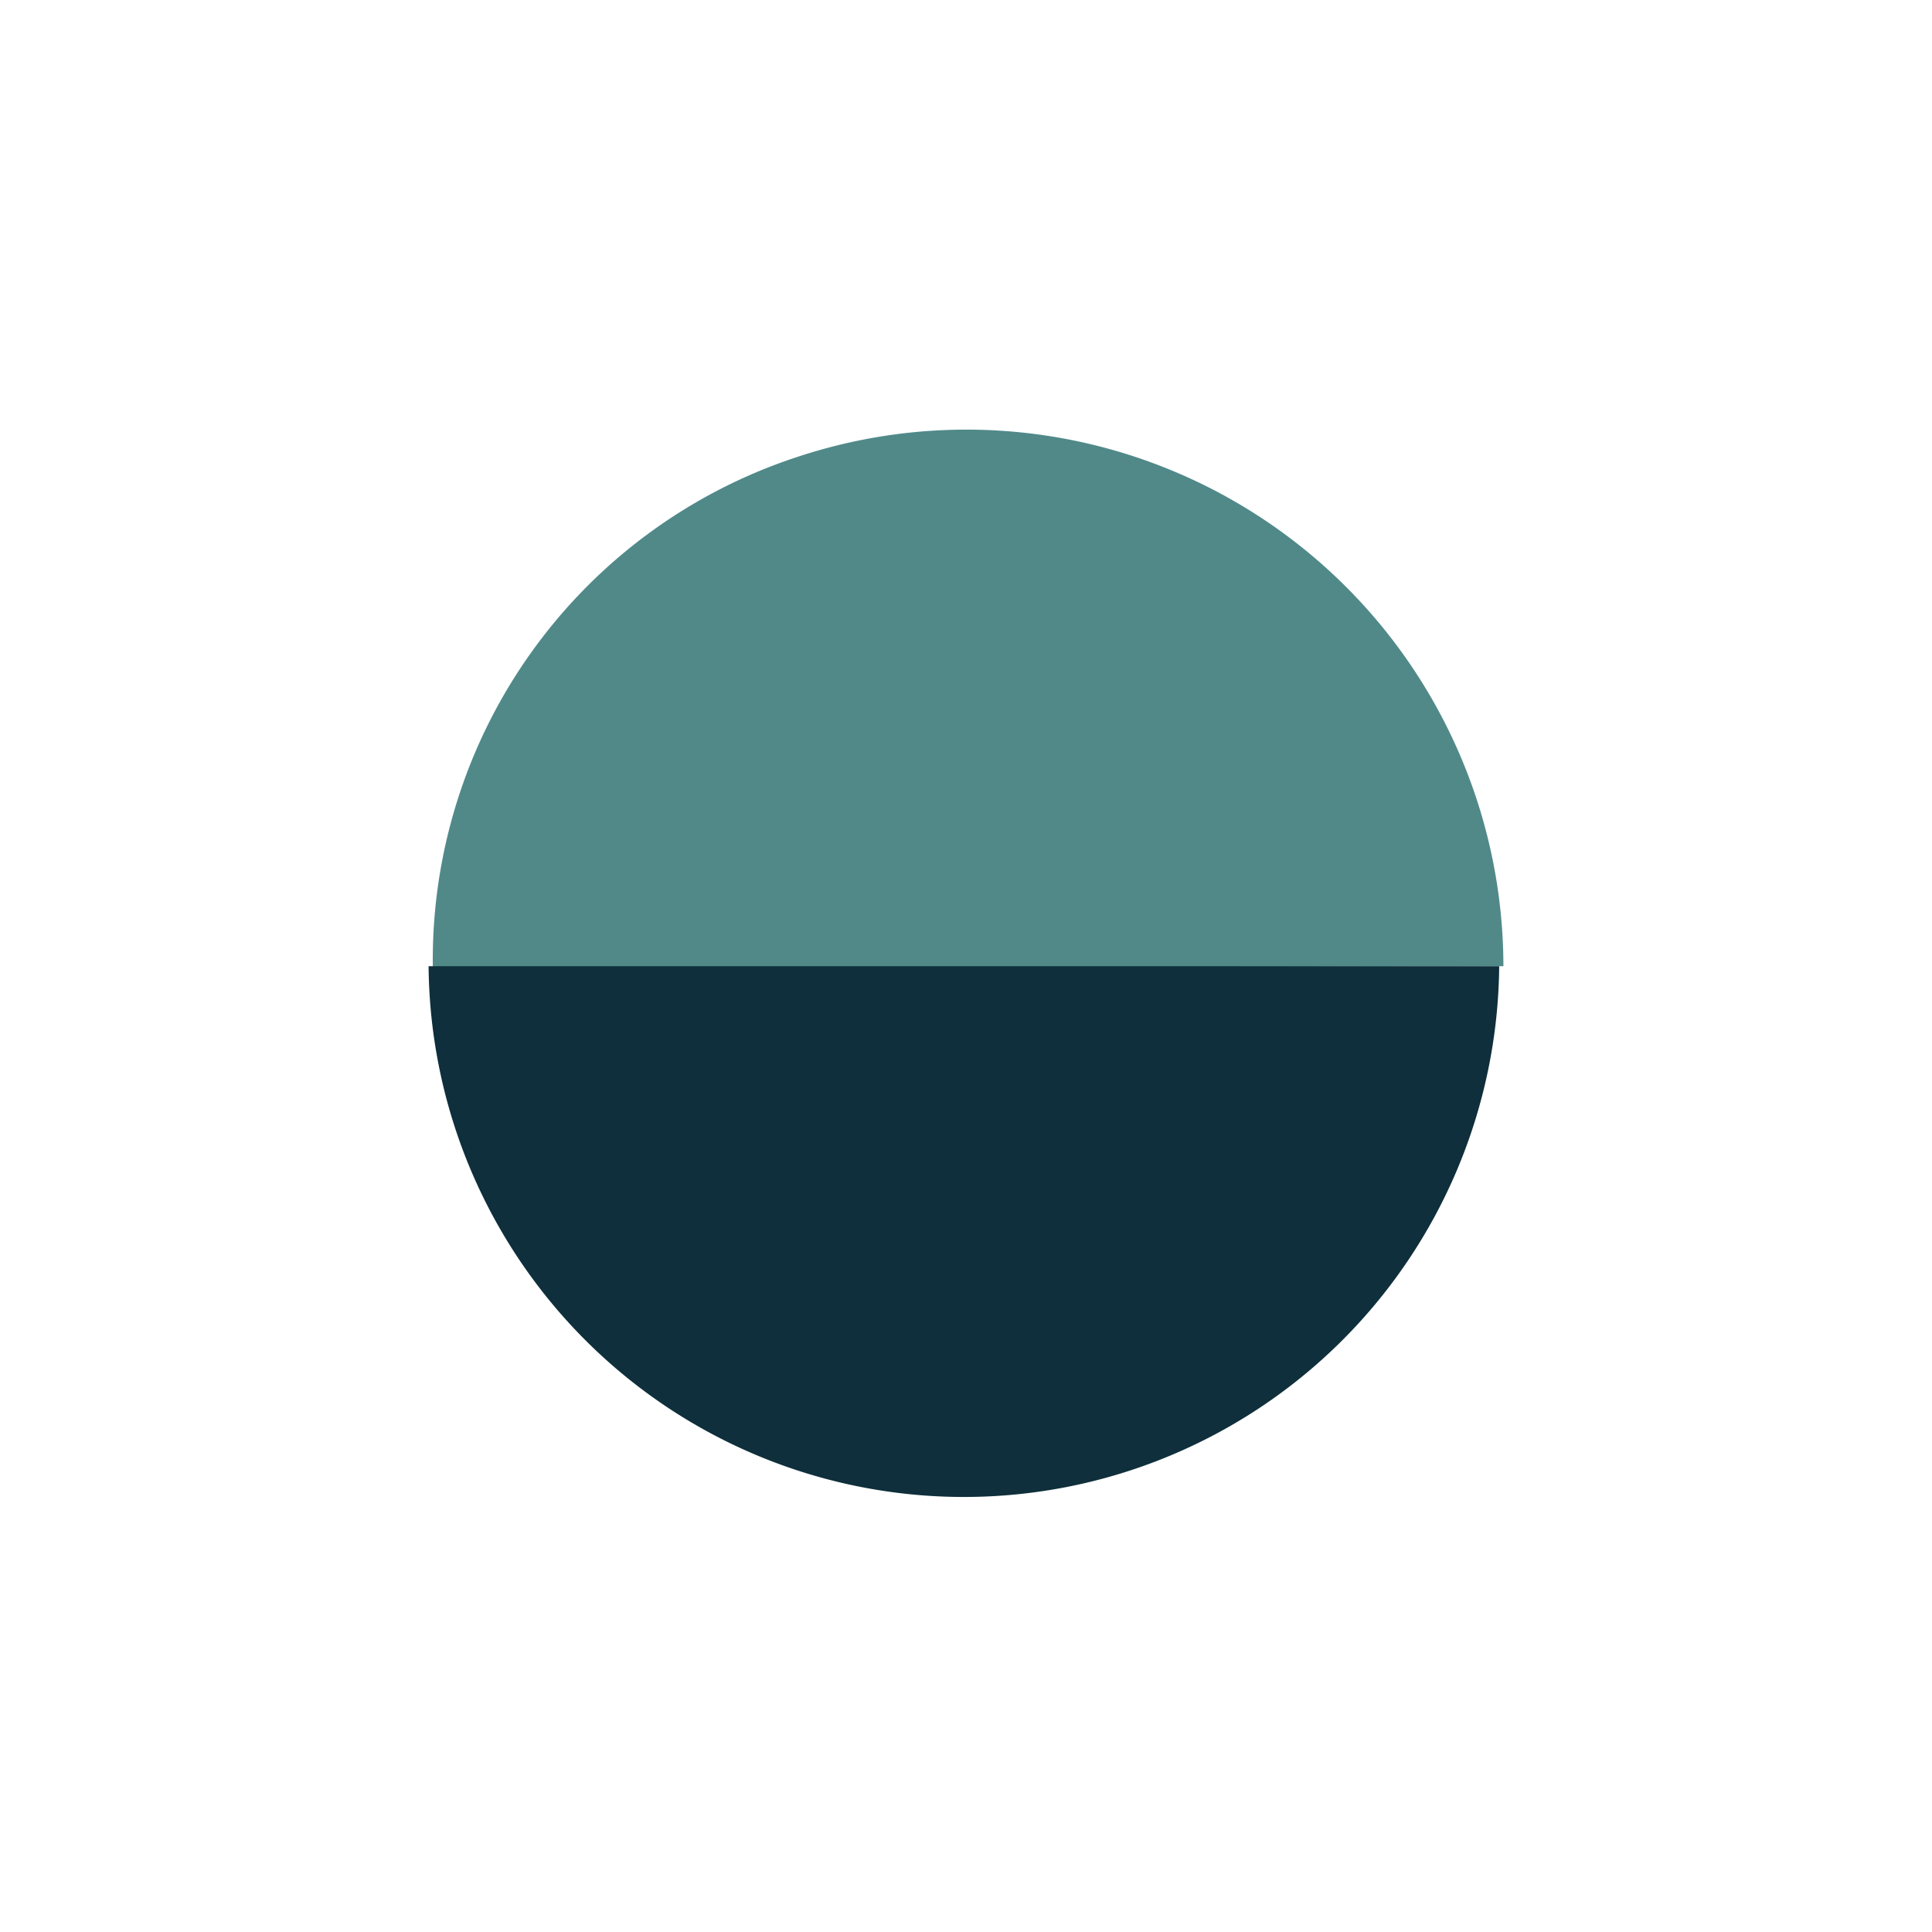 <svg xmlns="http://www.w3.org/2000/svg" viewBox="0 0 50 50"><title>icon-global</title><path d="M38.908,25.005A13.898,13.898,0,0,0,20.618,11.831a13.696,13.696,0,0,0-9.417,13.156v.076" style="fill:#518989"/><path d="M11.092,25.005a13.854,13.854,0,0,0,27.707-0" style="fill:#0e2f3b"/></svg>